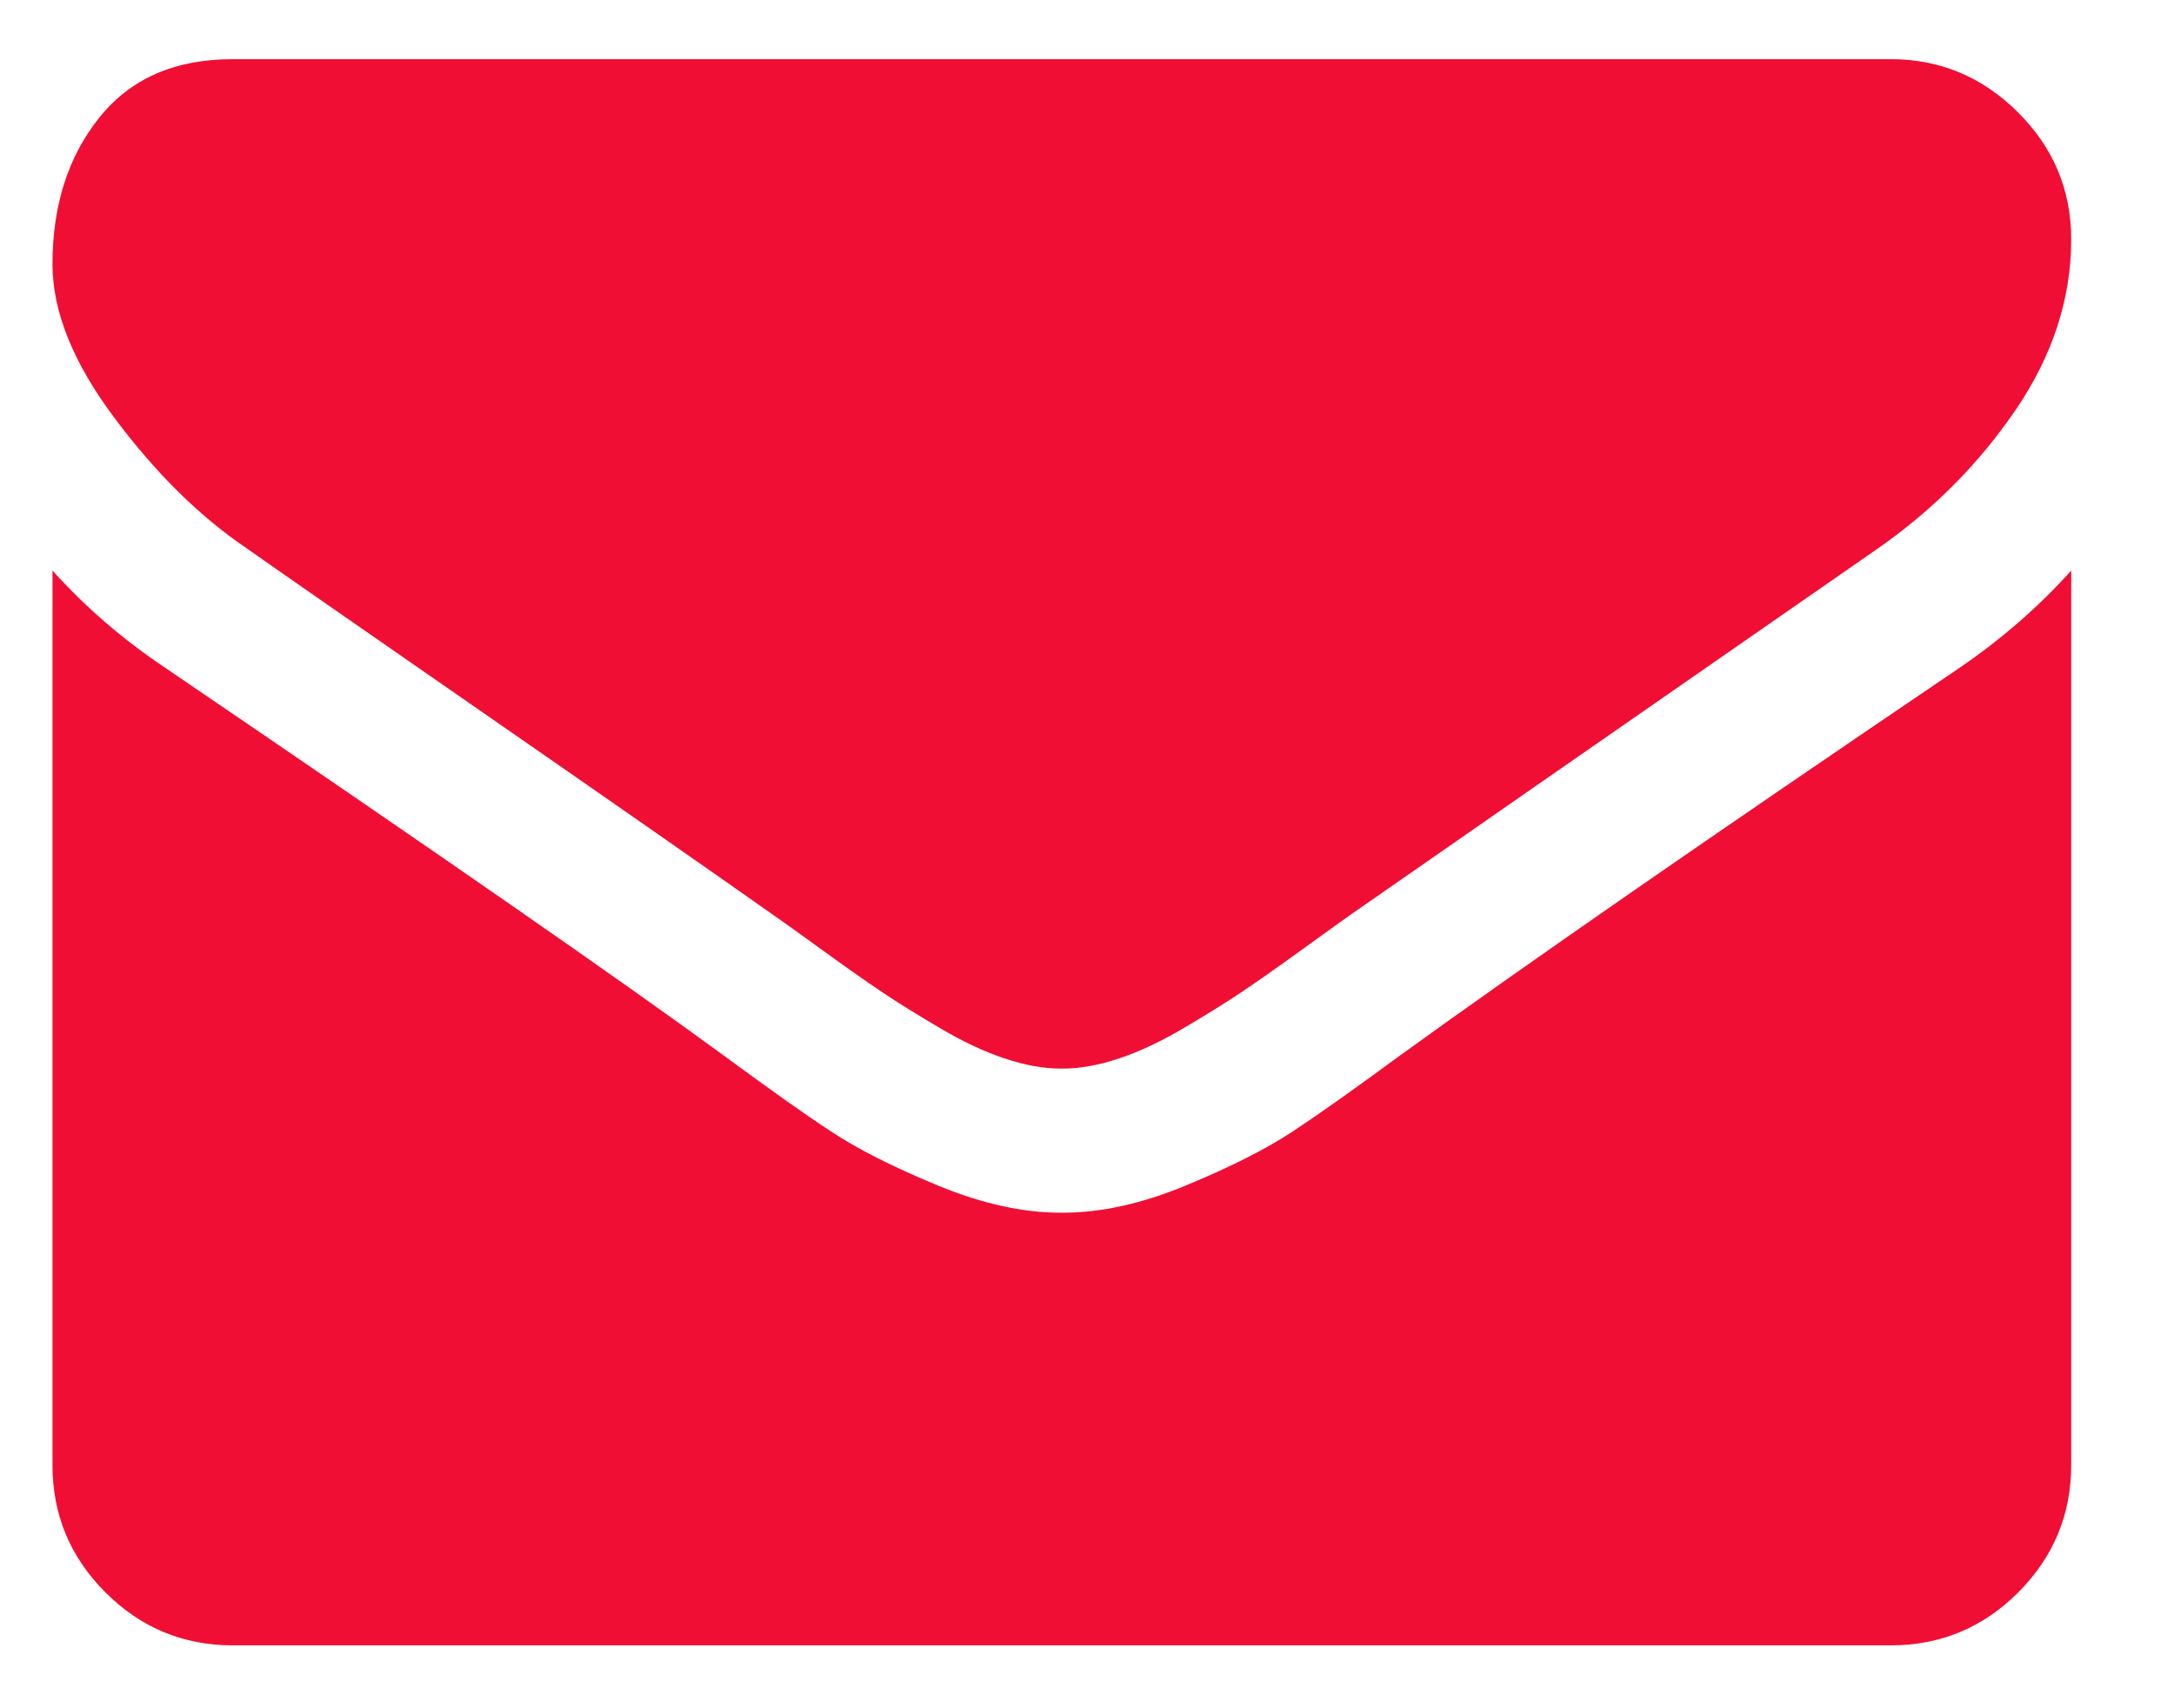 <svg
 xmlns="http://www.w3.org/2000/svg"
 xmlns:xlink="http://www.w3.org/1999/xlink"
 width="14px" height="11px">
<path fill-rule="evenodd"  fill="rgb(241, 14, 52)"
 d="M12.612,4.305 C11.026,5.379 9.822,6.213 9.000,6.808 C8.724,7.011 8.500,7.170 8.329,7.283 C8.157,7.397 7.928,7.513 7.643,7.631 C7.358,7.750 7.092,7.809 6.845,7.809 L6.838,7.809 L6.831,7.809 C6.584,7.809 6.318,7.750 6.033,7.631 C5.747,7.513 5.519,7.397 5.347,7.283 C5.175,7.170 4.952,7.011 4.676,6.808 C4.023,6.329 2.821,5.495 1.071,4.305 C0.795,4.121 0.551,3.911 0.338,3.674 L0.338,9.434 C0.338,9.753 0.451,10.026 0.679,10.254 C0.906,10.481 1.179,10.595 1.499,10.595 L12.177,10.595 C12.496,10.595 12.770,10.481 12.997,10.254 C13.224,10.026 13.338,9.753 13.338,9.434 L13.338,3.674 C13.130,3.906 12.888,4.117 12.612,4.305 L12.612,4.305 ZM12.993,0.721 C12.764,0.494 12.491,0.381 12.177,0.381 L1.499,0.381 C1.126,0.381 0.840,0.506 0.639,0.758 C0.438,1.009 0.338,1.324 0.338,1.701 C0.338,2.006 0.471,2.336 0.737,2.691 C1.003,3.047 1.286,3.326 1.586,3.529 C1.750,3.645 2.246,3.990 3.073,4.563 C3.900,5.136 4.533,5.577 4.973,5.887 C5.022,5.921 5.125,5.994 5.282,6.108 C5.439,6.222 5.569,6.314 5.674,6.384 C5.777,6.454 5.903,6.532 6.051,6.619 C6.198,6.706 6.337,6.772 6.468,6.815 C6.598,6.859 6.719,6.881 6.831,6.881 L6.838,6.881 L6.845,6.881 C6.956,6.881 7.077,6.859 7.208,6.815 C7.338,6.772 7.477,6.706 7.625,6.619 C7.772,6.532 7.898,6.454 8.002,6.384 C8.106,6.314 8.237,6.222 8.394,6.108 C8.551,5.994 8.654,5.921 8.702,5.887 C9.147,5.577 10.279,4.791 12.097,3.529 C12.450,3.282 12.745,2.985 12.982,2.637 C13.219,2.288 13.338,1.923 13.338,1.541 C13.338,1.222 13.223,0.949 12.993,0.721 Z"/>
</svg>

